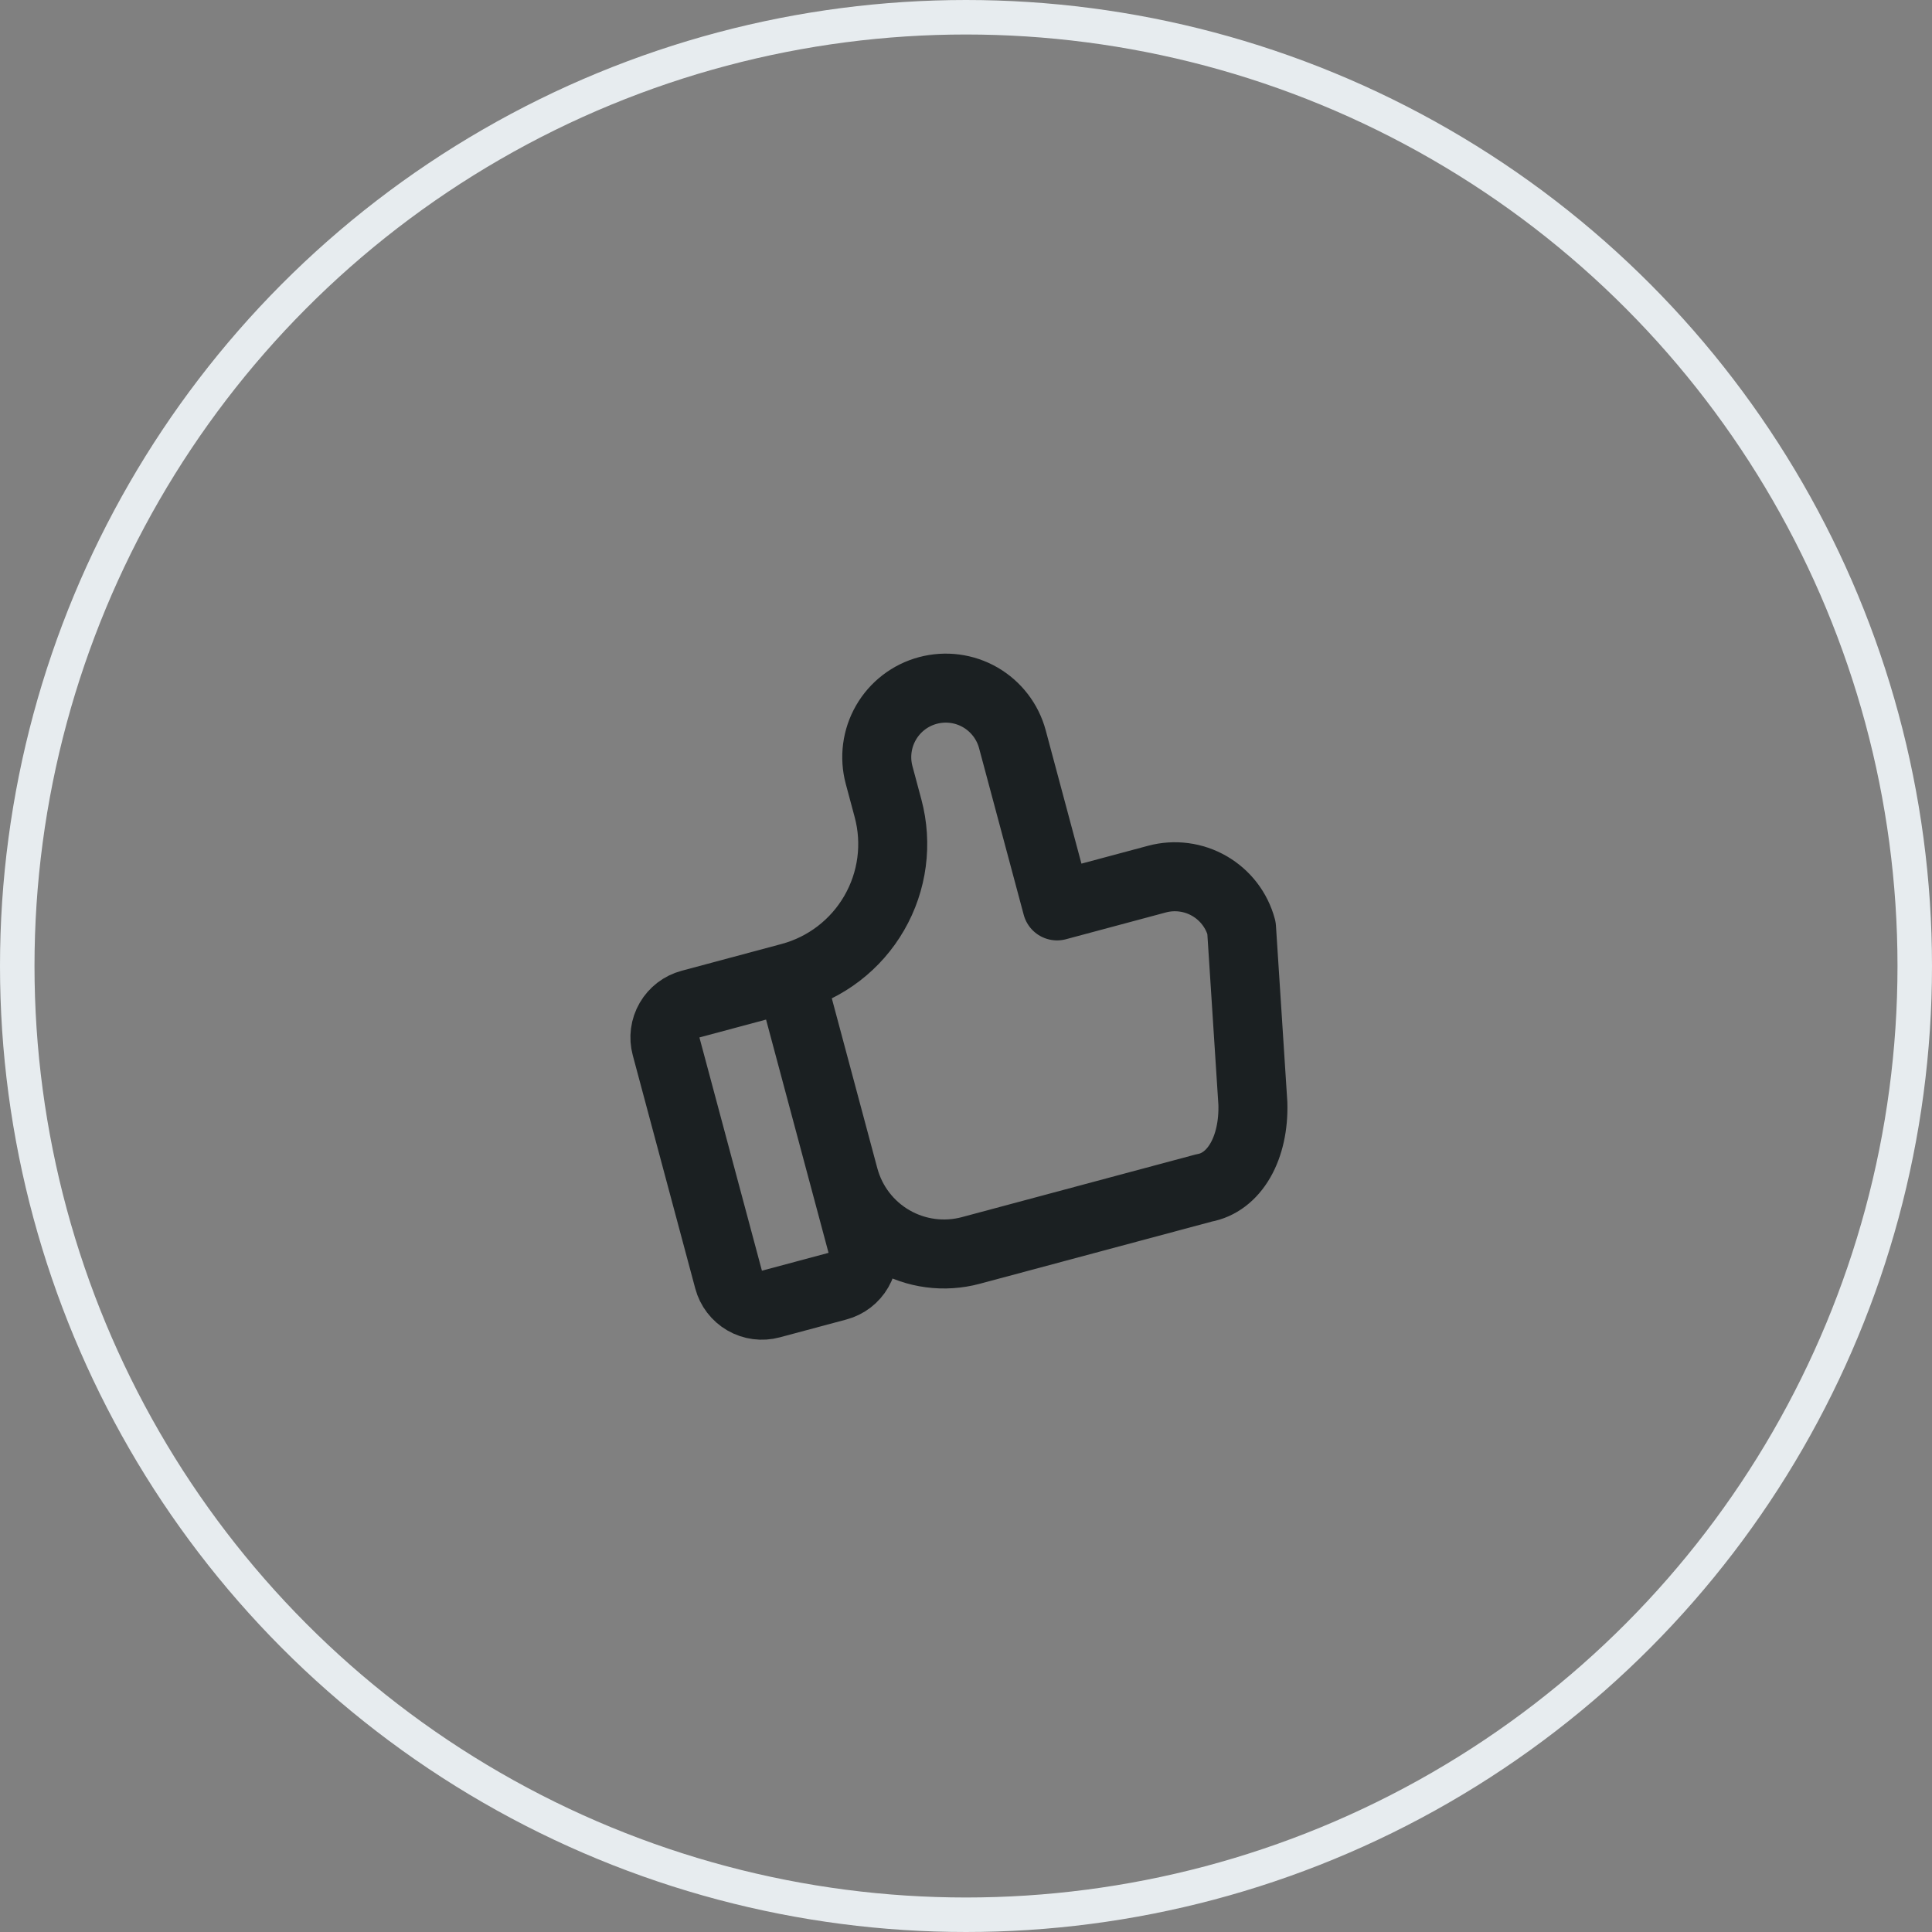 <svg width="56" height="56" viewBox="0 0 56 56" fill="none" xmlns="http://www.w3.org/2000/svg">
<rect x="0" y="0" width="56" height="56" fill="#808080" stroke="none"/>
<g clip-path="url(#clip0_718_2065)">
<path d="M22.912 28.328L24.982 36.056C25.051 36.312 25.015 36.585 24.882 36.814C24.75 37.044 24.531 37.212 24.275 37.28L22.343 37.798C22.087 37.867 21.814 37.831 21.584 37.698C21.355 37.565 21.187 37.347 21.119 37.091L19.307 30.329C19.238 30.073 19.274 29.8 19.407 29.57C19.539 29.341 19.758 29.173 20.014 29.105L22.912 28.328ZM22.912 28.328C23.936 28.054 24.81 27.383 25.34 26.464C25.871 25.546 26.015 24.454 25.74 23.429L25.481 22.463C25.344 21.951 25.416 21.405 25.681 20.946C25.946 20.486 26.383 20.151 26.895 20.014C27.408 19.877 27.954 19.948 28.413 20.213C28.872 20.479 29.208 20.916 29.345 21.428L30.639 26.258L33.537 25.481C34.049 25.344 34.595 25.416 35.054 25.681C35.514 25.946 35.849 26.383 35.986 26.895L36.315 31.984C36.334 32.614 36.207 33.193 35.952 33.635C35.697 34.077 35.328 34.357 34.9 34.433L28.139 36.245C27.37 36.451 26.551 36.343 25.862 35.945C25.173 35.547 24.671 34.892 24.465 34.124" stroke="#1B2022" stroke-width="2" stroke-linecap="round" stroke-linejoin="round"/>
</g>
<circle cx="28" cy="28" r="27.5" stroke="#E7ECEF"/>
<defs>
<clipPath id="clip0_718_2065">
<rect width="24" height="24" fill="white" transform="translate(13.303 19.515) rotate(-15)"/>
</clipPath>
</defs>
</svg>
